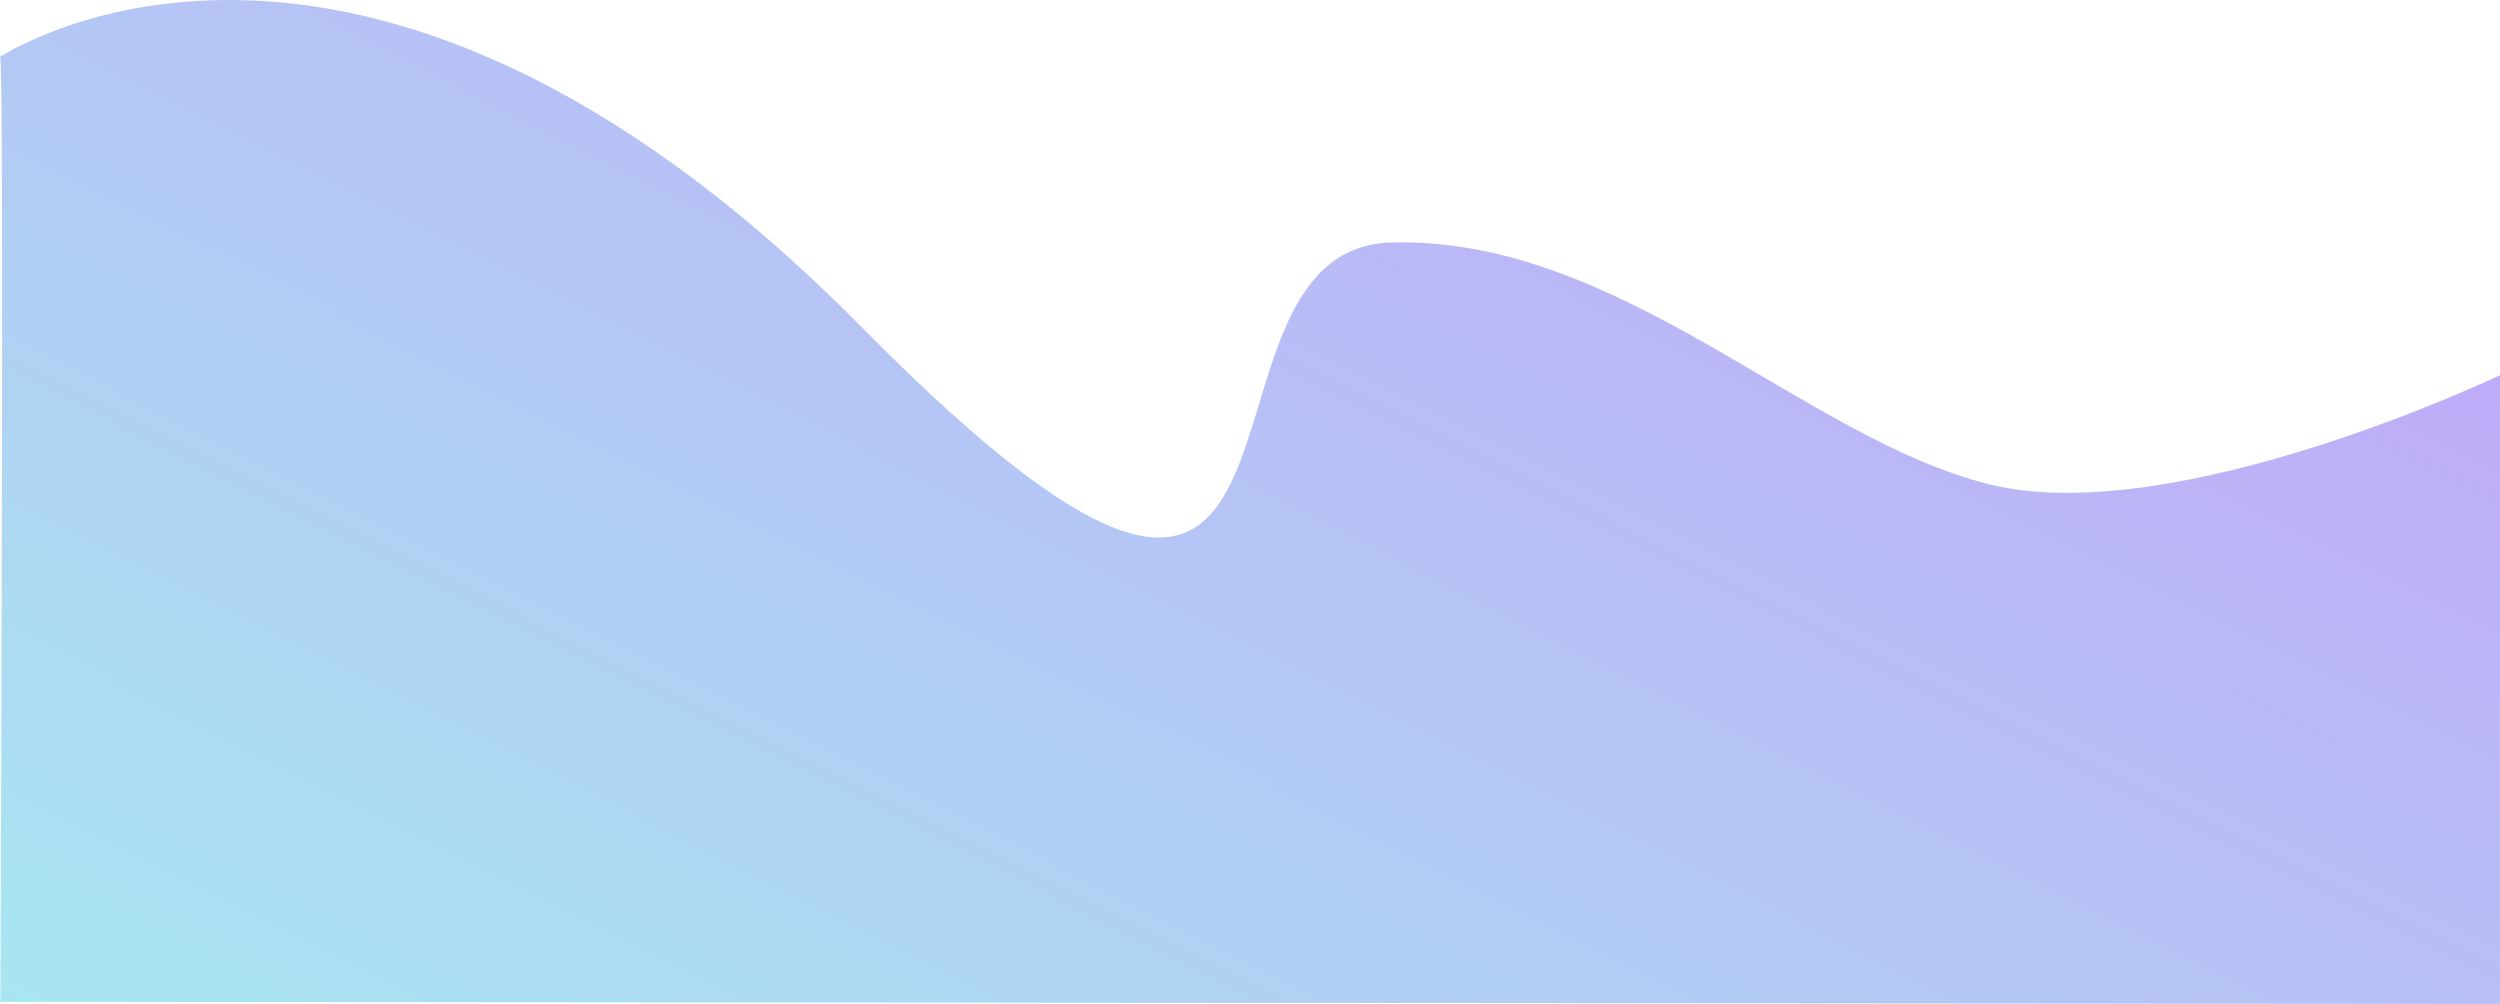 <svg xmlns="http://www.w3.org/2000/svg" xmlns:xlink="http://www.w3.org/1999/xlink" width="1921.194" height="771.514" viewBox="0 0 1921.194 771.514">
  <defs>
    <linearGradient id="linear-gradient" x1="0.861" y1="0.182" x2="-0.034" y2="1.021" gradientUnits="objectBoundingBox">
      <stop offset="0" stop-color="#4e00ec" stop-opacity="0.349"/>
      <stop offset="1" stop-color="#01bfd5" stop-opacity="0.349"/>
    </linearGradient>
  </defs>
  <path id="Trazado_2" data-name="Trazado 2" d="M-.213,440.886C-3.7,444.815,269.943,251.981,661.8,648.751s231.762-60.437,407.259-64.97,316.7,150.489,459.506,185.844,392.387-83.857,392.387-83.857v483.195L0,1167.353S3.27,436.958-.213,440.886Z" transform="translate(0.246 -397.448)" fill="url(#linear-gradient)"/>
</svg>
